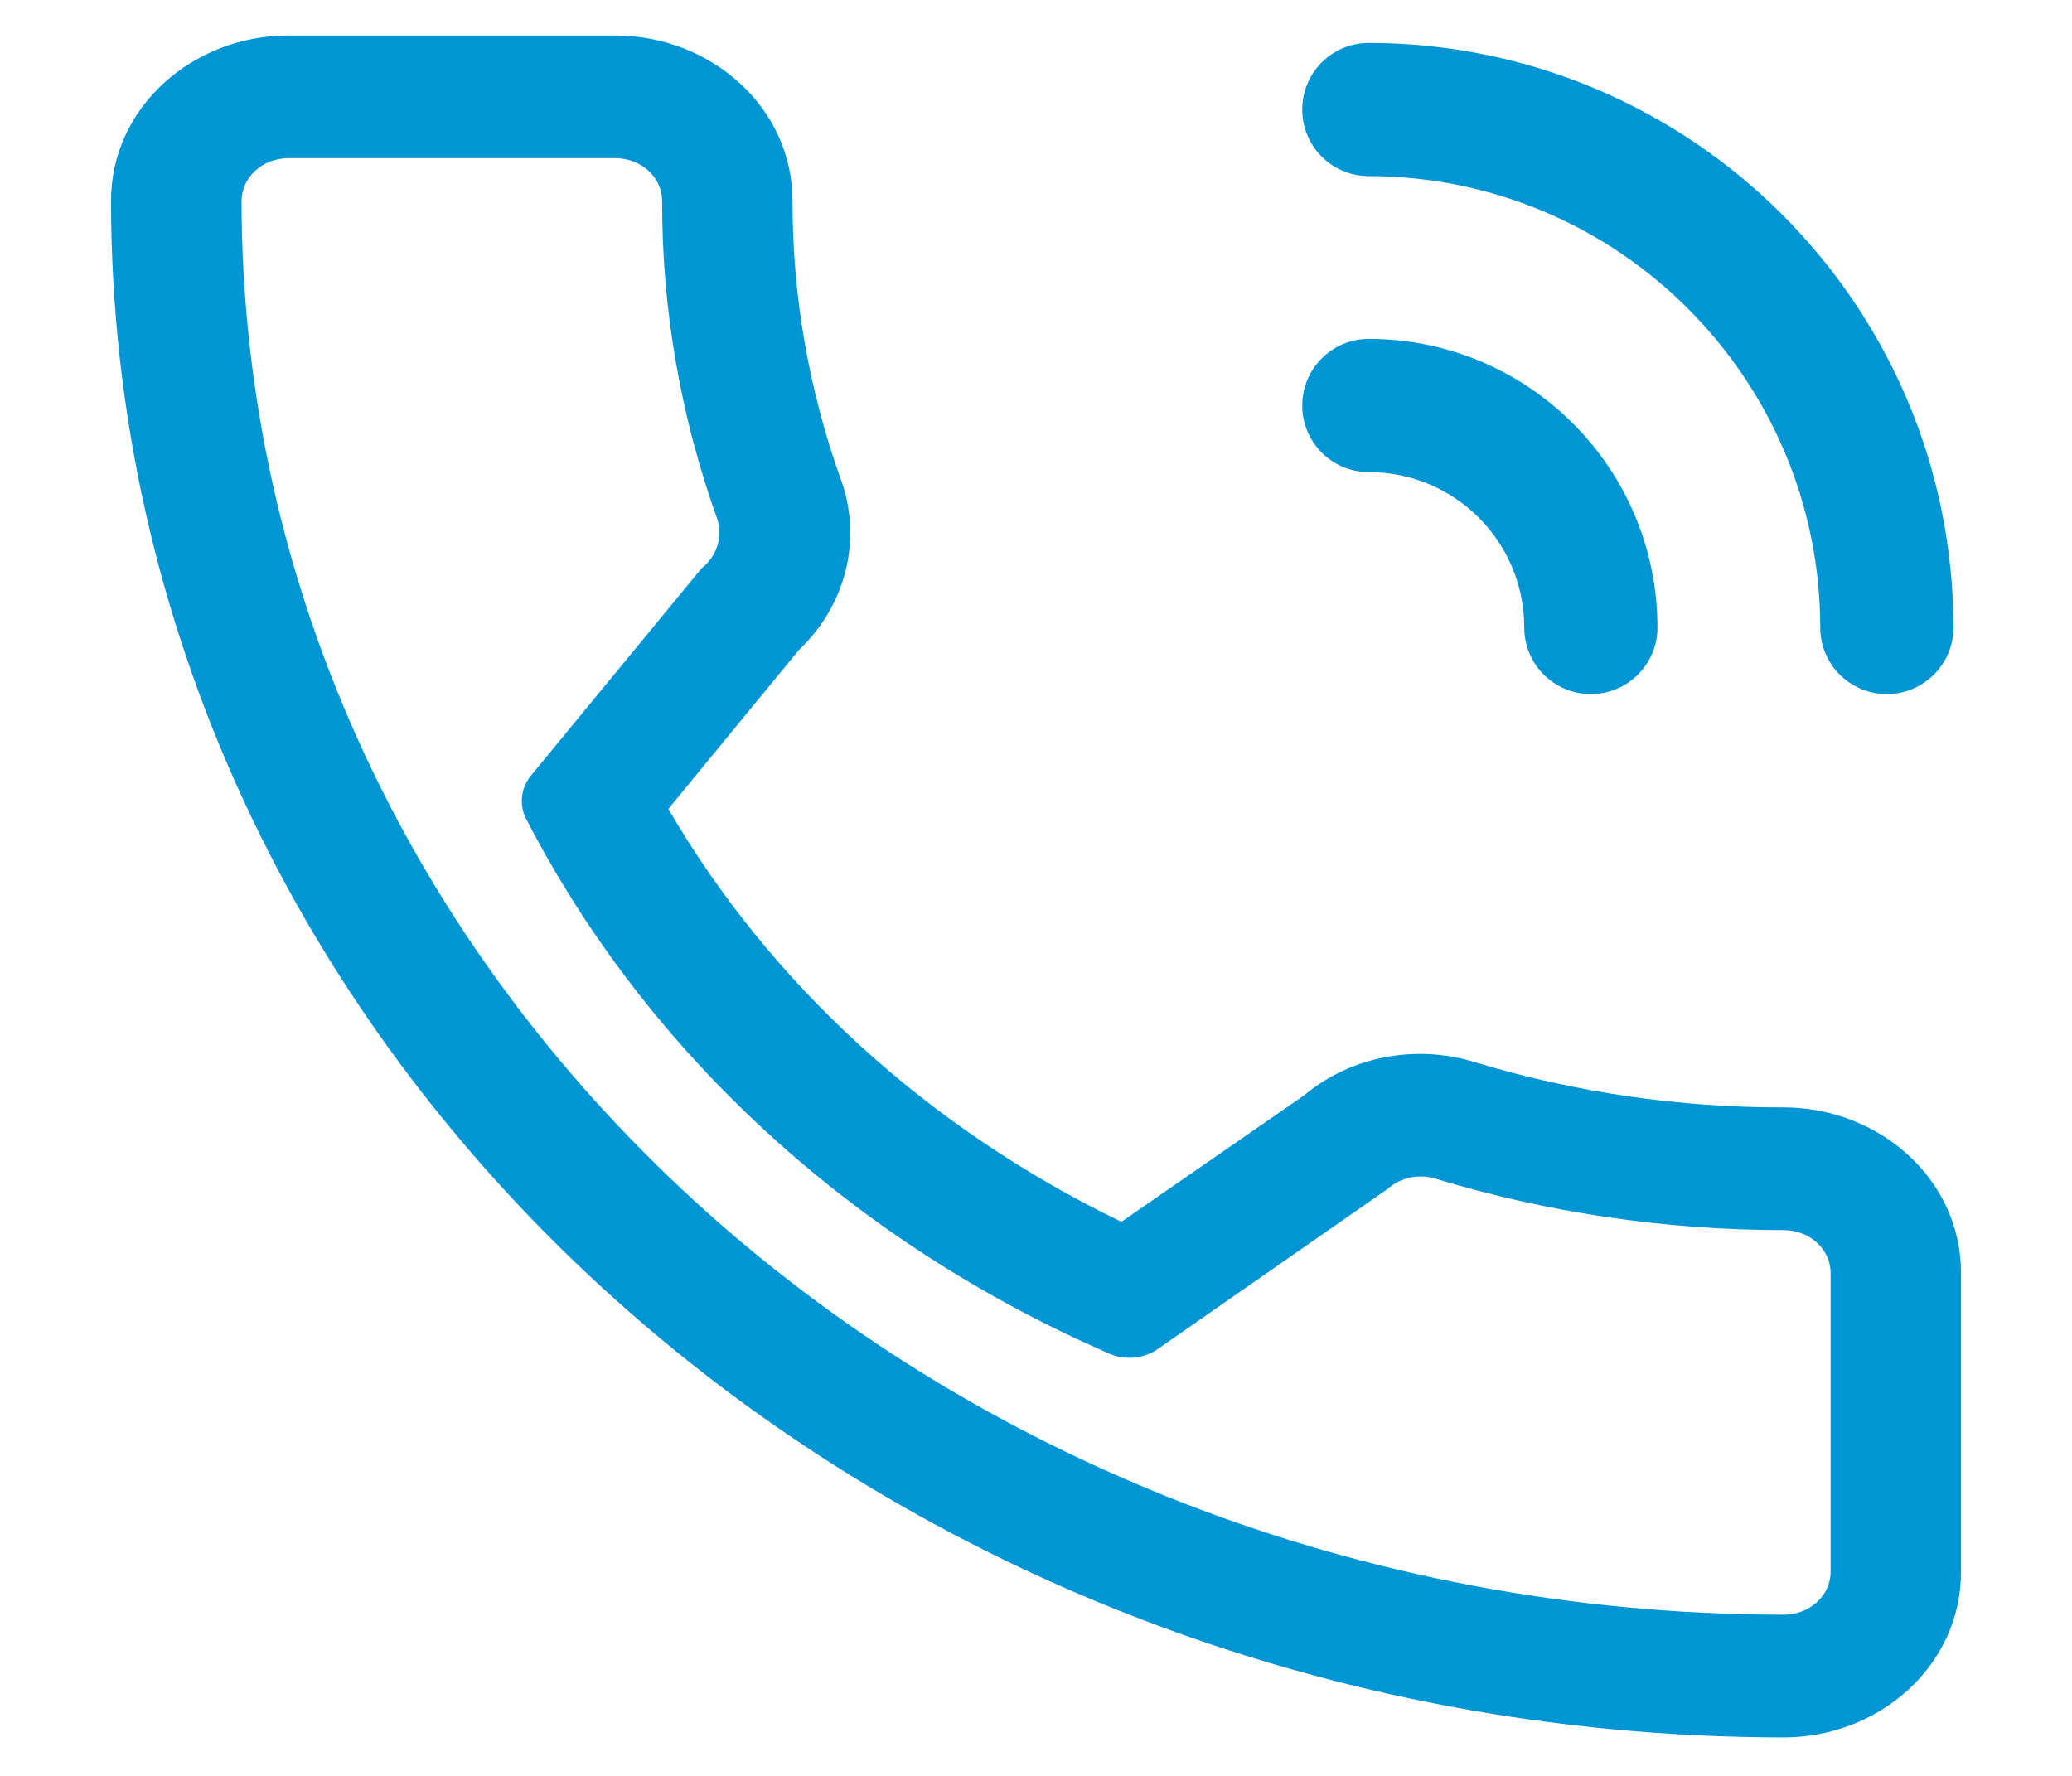 <svg width="14" height="12" viewBox="0 0 14 12" fill="none" xmlns="http://www.w3.org/2000/svg">
<path fill-rule="evenodd" clip-rule="evenodd" d="M1.947 0.24C1.307 0.24 0.75 0.721 0.75 1.359C0.757 7.109 5.834 11.734 12.053 11.74C12.693 11.74 13.25 11.259 13.25 10.622V8.601C13.25 7.964 12.693 7.483 12.052 7.483C11.346 7.484 10.644 7.382 9.974 7.18C9.574 7.053 9.129 7.135 8.811 7.402L7.577 8.256C6.272 7.625 5.206 6.652 4.516 5.466L5.398 4.392C5.71 4.096 5.827 3.657 5.686 3.252L5.685 3.25C5.465 2.639 5.354 2.001 5.355 1.359C5.355 0.721 4.798 0.24 4.158 0.24H1.947ZM1.948 1.069C1.773 1.069 1.632 1.199 1.632 1.359C1.638 6.632 6.3 10.905 12.053 10.911C12.227 10.911 12.369 10.782 12.369 10.622V8.601C12.369 8.441 12.227 8.312 12.053 8.312C11.253 8.312 10.458 8.195 9.698 7.964C9.586 7.93 9.461 7.957 9.377 8.033L7.821 9.117C7.725 9.183 7.595 9.194 7.487 9.143C5.765 8.393 4.378 7.122 3.56 5.543C3.505 5.445 3.517 5.326 3.59 5.238L4.739 3.842C4.842 3.761 4.885 3.632 4.848 3.512C4.599 2.817 4.472 2.09 4.474 1.359C4.474 1.199 4.333 1.069 4.158 1.069H1.948Z" fill="#0096D5"/>
<path d="M12.749 4.49C12.611 4.49 12.499 4.378 12.499 4.24C12.497 2.446 11.043 0.992 9.249 0.99C9.111 0.99 8.999 0.878 8.999 0.74C8.999 0.602 9.111 0.49 9.249 0.49C11.319 0.492 12.997 2.17 12.999 4.24C12.999 4.378 12.887 4.49 12.749 4.49Z" fill="#0096D5"/>
<path fill-rule="evenodd" clip-rule="evenodd" d="M9.249 0.69C9.221 0.69 9.199 0.713 9.199 0.74C9.199 0.768 9.221 0.79 9.249 0.79C11.153 0.793 12.697 2.336 12.699 4.24C12.699 4.268 12.721 4.29 12.749 4.29C12.776 4.29 12.799 4.268 12.799 4.24C12.797 2.28 11.209 0.692 9.249 0.69ZM8.799 0.74C8.799 0.492 9 0.29 9.249 0.29C11.429 0.293 13.197 2.06 13.199 4.24C13.199 4.489 12.997 4.69 12.749 4.69C12.5 4.69 12.299 4.489 12.299 4.24C12.297 2.557 10.932 1.192 9.249 1.19C9 1.19 8.799 0.989 8.799 0.74Z" fill="#0096D5"/>
<path d="M10.749 4.49C10.611 4.49 10.499 4.378 10.499 4.24C10.499 3.55 9.939 2.99 9.249 2.99C9.111 2.99 8.999 2.878 8.999 2.74C8.999 2.602 9.111 2.49 9.249 2.49C10.215 2.49 10.999 3.274 10.999 4.24C10.999 4.378 10.887 4.49 10.749 4.49Z" fill="#0096D5"/>
<path fill-rule="evenodd" clip-rule="evenodd" d="M9.249 2.69C9.221 2.69 9.199 2.713 9.199 2.74C9.199 2.768 9.221 2.79 9.249 2.79C10.05 2.79 10.699 3.439 10.699 4.24C10.699 4.268 10.721 4.29 10.749 4.29C10.776 4.29 10.799 4.268 10.799 4.24C10.799 3.384 10.105 2.69 9.249 2.69ZM8.799 2.74C8.799 2.492 9 2.29 9.249 2.29C10.326 2.29 11.199 3.163 11.199 4.24C11.199 4.489 10.997 4.69 10.749 4.69C10.5 4.69 10.299 4.489 10.299 4.24C10.299 3.66 9.829 3.19 9.249 3.19C9 3.19 8.799 2.989 8.799 2.74Z" fill="#0096D5"/>
</svg>
